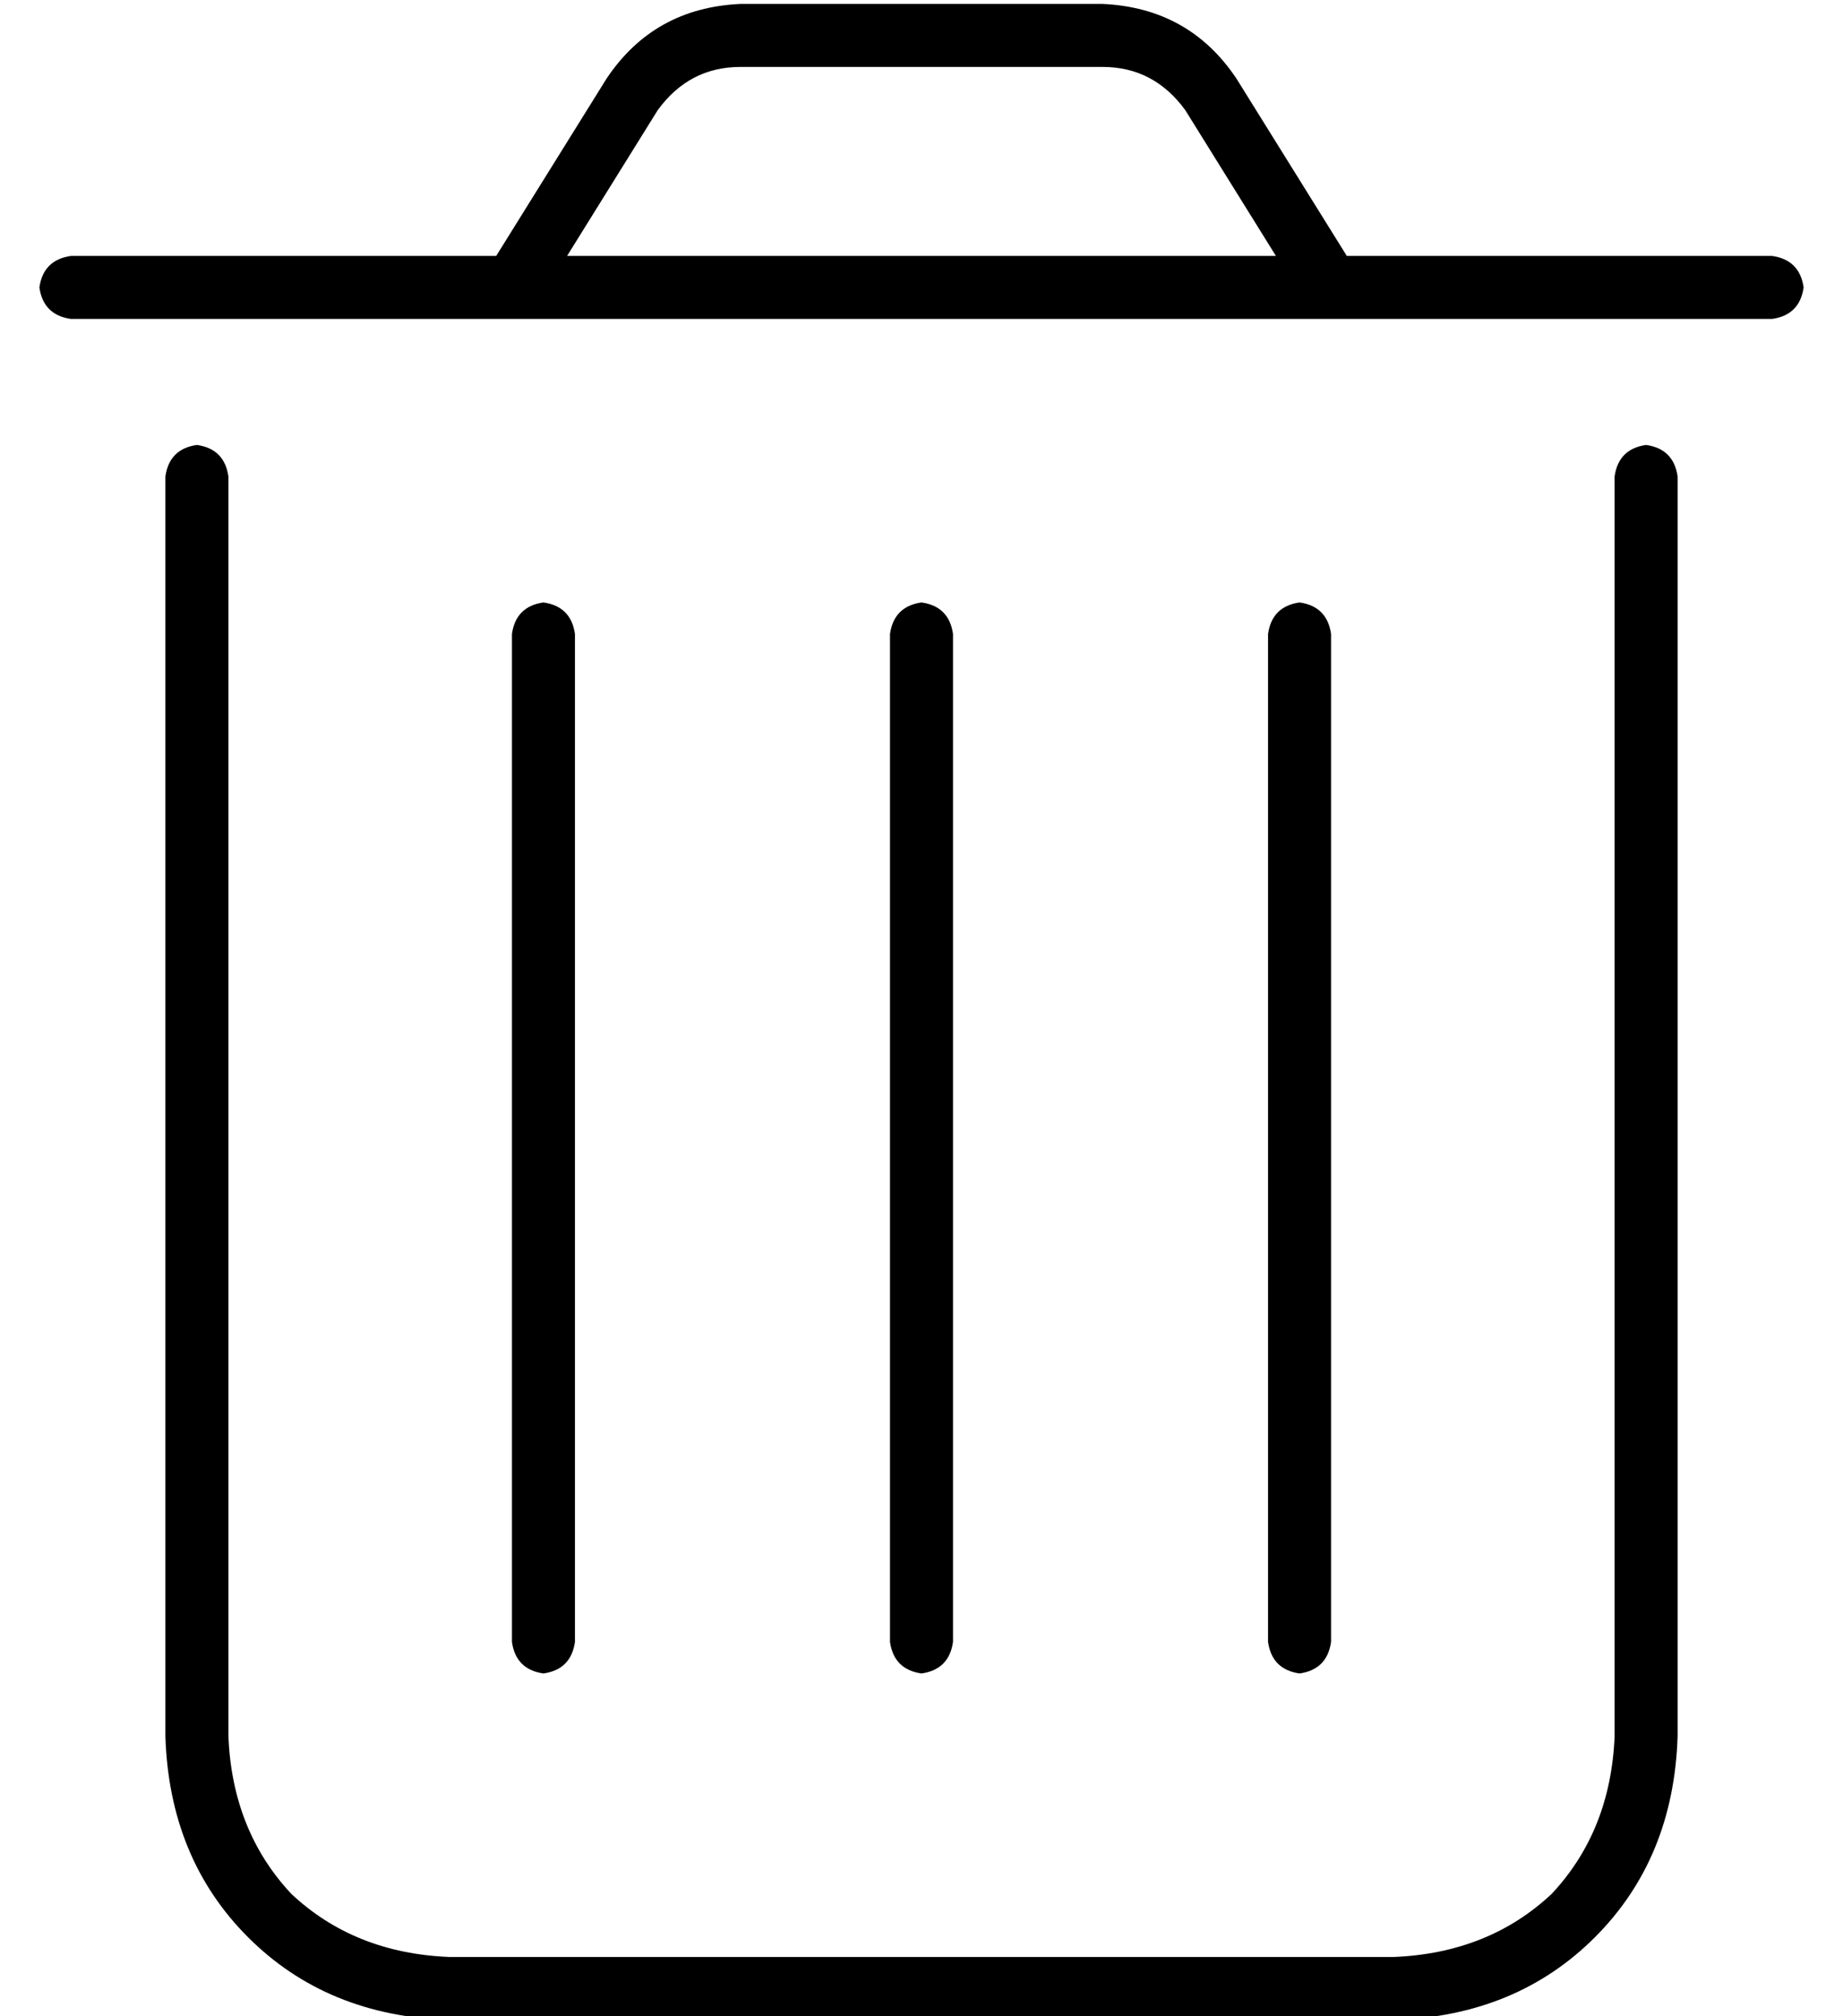 <?xml version="1.0" standalone="no"?>
<!DOCTYPE svg PUBLIC "-//W3C//DTD SVG 1.1//EN" "http://www.w3.org/Graphics/SVG/1.1/DTD/svg11.dtd" >
<svg xmlns="http://www.w3.org/2000/svg" xmlns:xlink="http://www.w3.org/1999/xlink" version="1.1" viewBox="-10 -40 468 512">
   <path fill="currentColor"
d="M157 -12l-23 37l23 -37l-23 37h180v0l-23 -37v0q-8 -11 -21 -11h-92v0q-13 0 -21 11v0zM116 25l28 -45l-28 45l28 -45q12 -18 34 -19h92v0q22 1 34 19l28 45v0h108v0q7 1 8 8q-1 7 -8 8h-432v0q-7 -1 -8 -8q1 -7 8 -8h108v0zM40 73q7 1 8 8v320v0q1 24 16 40q16 15 40 16
h240v0q24 -1 40 -16q15 -16 16 -40v-320v0q1 -7 8 -8q7 1 8 8v320v0q-1 31 -21 51t-51 21h-240v0q-31 -1 -51 -21t-21 -51v-320v0q1 -7 8 -8v0zM136 121v256v-256v256q-1 7 -8 8q-7 -1 -8 -8v-256v0q1 -7 8 -8q7 1 8 8v0zM232 121v256v-256v256q-1 7 -8 8q-7 -1 -8 -8v-256
v0q1 -7 8 -8q7 1 8 8v0zM328 121v256v-256v256q-1 7 -8 8q-7 -1 -8 -8v-256v0q1 -7 8 -8q7 1 8 8v0z" />
</svg>
